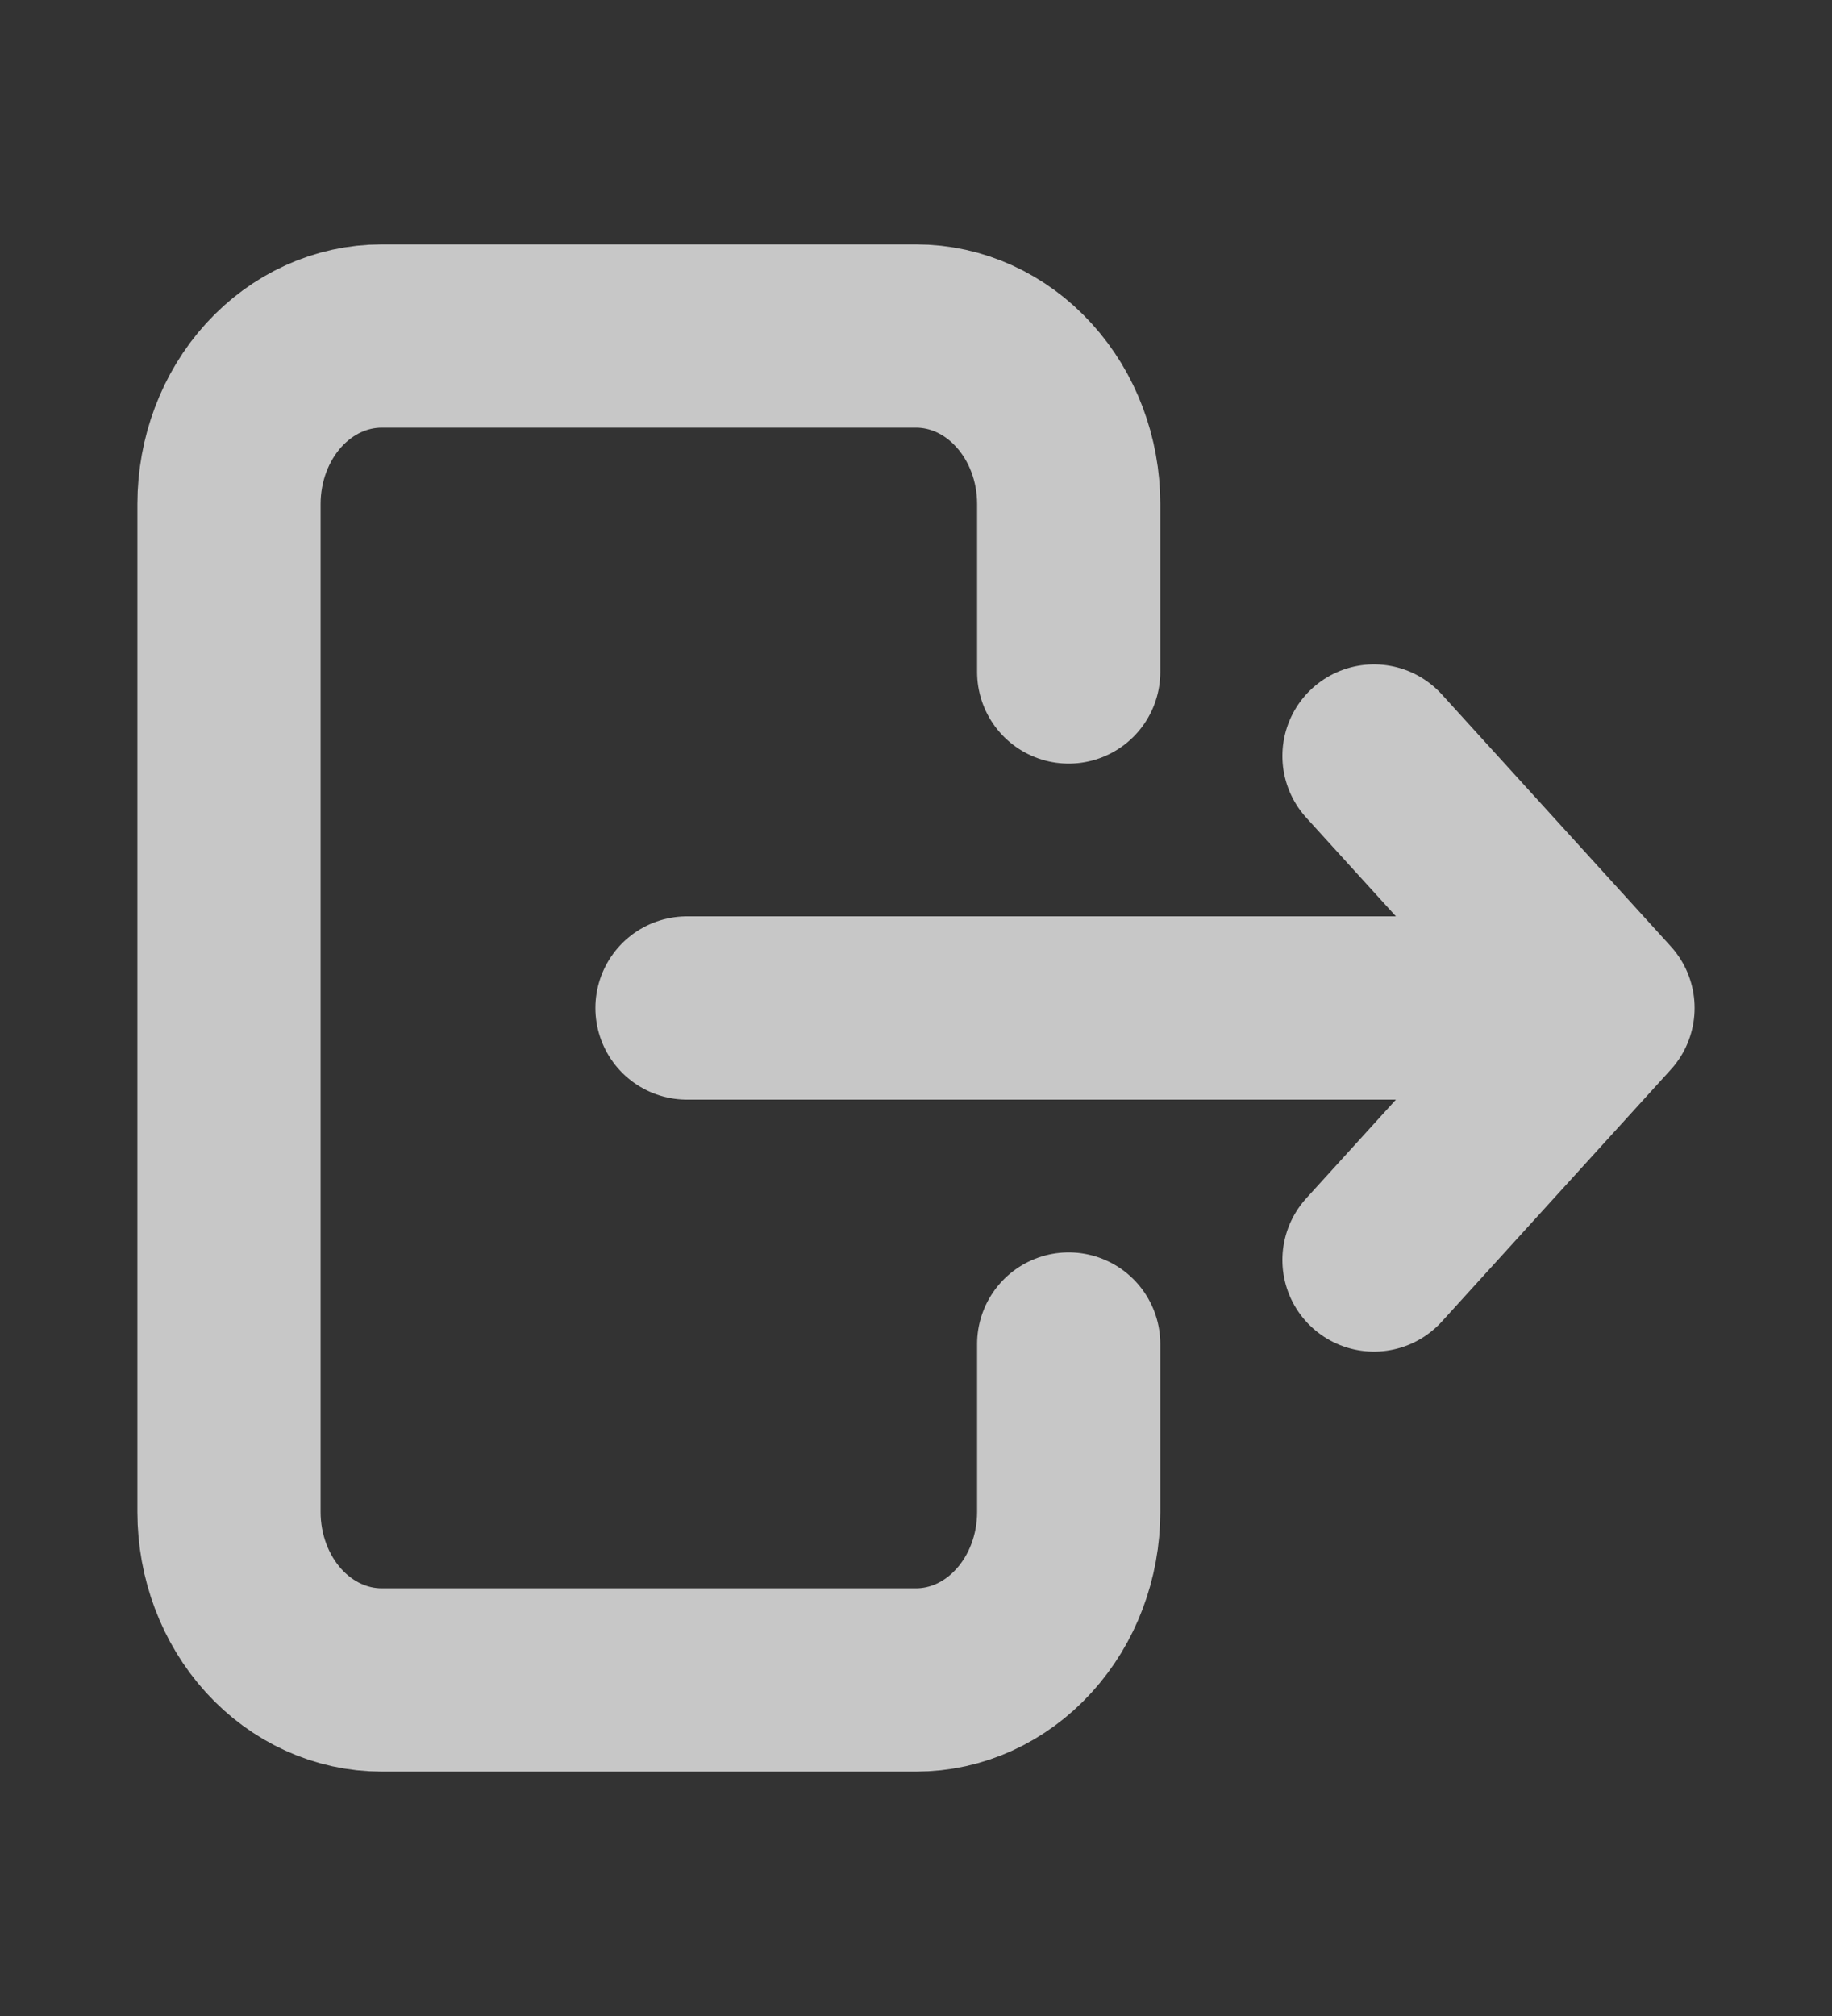 <svg width="20" height="22" viewBox="0 0 20 22" fill="none" xmlns="http://www.w3.org/2000/svg">
<rect x="0" y="0" width="20" height="22" fill="#333333" stroke="none"/>
<g opacity="0.78">
<path d="M11.667 7.333V5.5C11.667 5.014 11.491 4.547 11.178 4.204C10.866 3.86 10.442 3.667 10 3.667H4.167C3.725 3.667 3.301 3.86 2.988 4.204C2.676 4.547 2.5 5.014 2.5 5.5V16.5C2.5 16.986 2.676 17.453 2.988 17.796C3.301 18.14 3.725 18.333 4.167 18.333H10C10.442 18.333 10.866 18.14 11.178 17.796C11.491 17.453 11.667 16.986 11.667 16.5V14.667" stroke="#F1F1F1" stroke-width="2" stroke-linecap="round" stroke-linejoin="round"/>
<path d="M7.5 11H17.5M17.5 11L15 8.25M17.5 11L15 13.75" stroke="#F1F1F1" stroke-width="2" stroke-linecap="round" stroke-linejoin="round"/>
</g>
</svg>
